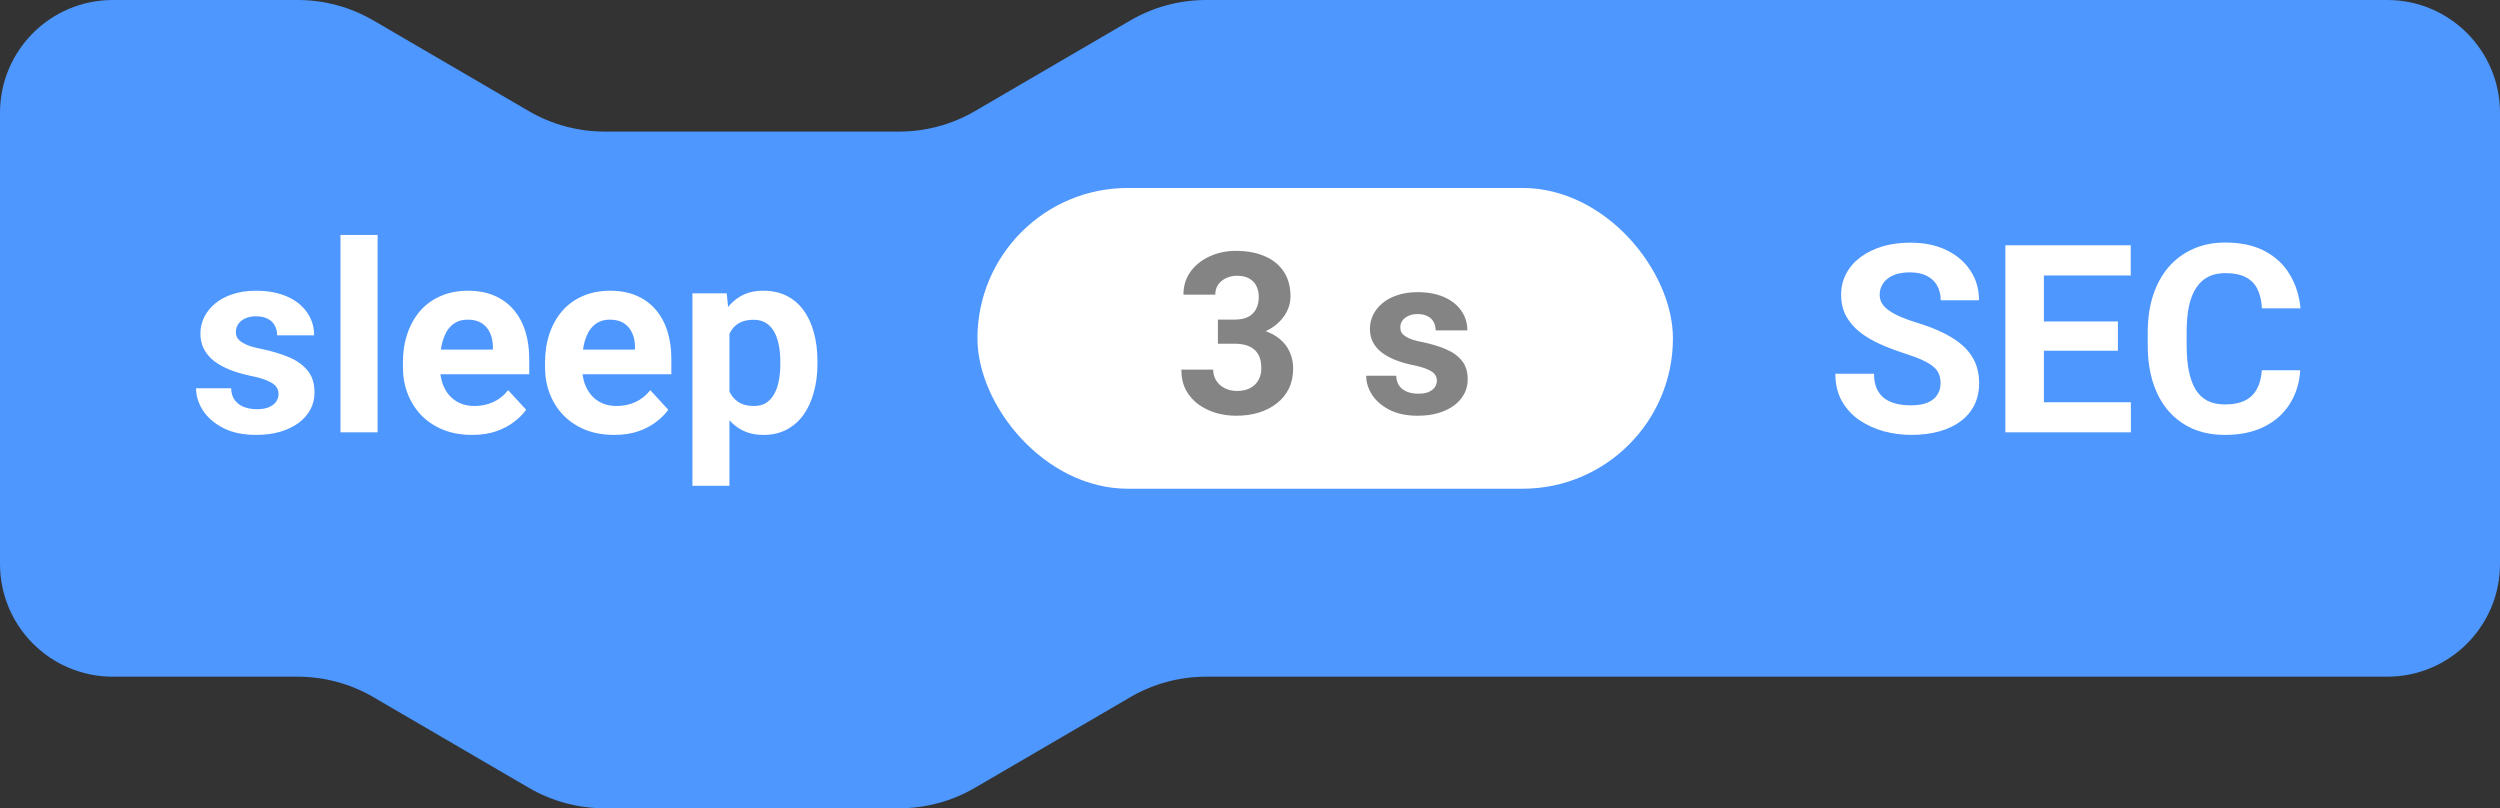 <svg width="133" height="43" viewBox="0 0 133 43" fill="none" xmlns="http://www.w3.org/2000/svg">
<rect x="0" y="0" width="133" height="43" fill="#333333" stroke="none"/>
<path d="M0 6C0 2.686 2.686 0 6 0H15.837C17.254 0 18.645 0.376 19.868 1.09L28.132 5.91C29.355 6.624 30.746 7 32.163 7H47.837C49.254 7 50.645 6.624 51.868 5.91L60.132 1.09C61.355 0.376 62.746 0 64.163 0H127C130.314 0 133 2.686 133 6V30C133 33.314 130.314 36 127 36H64.163C62.746 36 61.355 36.376 60.132 37.09L51.868 41.91C50.645 42.624 49.254 43 47.837 43H32.163C30.746 43 29.355 42.624 28.132 41.91L19.868 37.09C18.645 36.376 17.254 36 15.837 36H6C2.686 36 0 33.314 0 30V6Z" fill="#4D97FF"/>
<path d="M103.239 20.395C103.239 20.218 103.212 20.058 103.157 19.917C103.107 19.771 103.011 19.639 102.87 19.52C102.729 19.398 102.531 19.277 102.275 19.158C102.02 19.04 101.69 18.917 101.284 18.789C100.833 18.643 100.405 18.479 99.999 18.297C99.598 18.115 99.243 17.903 98.933 17.661C98.627 17.415 98.386 17.13 98.208 16.807C98.035 16.483 97.948 16.107 97.948 15.679C97.948 15.264 98.039 14.888 98.222 14.551C98.404 14.209 98.659 13.917 98.987 13.676C99.315 13.43 99.703 13.241 100.149 13.108C100.601 12.976 101.095 12.91 101.633 12.91C102.367 12.91 103.007 13.042 103.554 13.307C104.101 13.571 104.524 13.933 104.825 14.394C105.131 14.854 105.283 15.38 105.283 15.973H103.246C103.246 15.681 103.185 15.426 103.062 15.207C102.943 14.984 102.761 14.808 102.515 14.681C102.273 14.553 101.968 14.489 101.599 14.489C101.243 14.489 100.947 14.544 100.71 14.653C100.473 14.758 100.295 14.902 100.177 15.084C100.058 15.262 99.999 15.462 99.999 15.685C99.999 15.854 100.04 16.007 100.122 16.144C100.209 16.28 100.336 16.408 100.505 16.526C100.674 16.645 100.881 16.756 101.127 16.861C101.373 16.966 101.658 17.069 101.981 17.169C102.524 17.333 103 17.518 103.41 17.723C103.825 17.928 104.171 18.158 104.449 18.413C104.727 18.668 104.937 18.958 105.078 19.281C105.219 19.605 105.29 19.972 105.29 20.382C105.29 20.815 105.206 21.202 105.037 21.544C104.868 21.886 104.625 22.175 104.306 22.412C103.987 22.649 103.606 22.829 103.164 22.952C102.722 23.075 102.228 23.137 101.681 23.137C101.188 23.137 100.703 23.073 100.225 22.945C99.746 22.813 99.311 22.615 98.919 22.351C98.532 22.086 98.222 21.749 97.989 21.339C97.757 20.929 97.641 20.443 97.641 19.883H99.698C99.698 20.193 99.746 20.455 99.842 20.669C99.938 20.883 100.072 21.056 100.245 21.189C100.423 21.321 100.632 21.416 100.874 21.476C101.12 21.535 101.389 21.564 101.681 21.564C102.036 21.564 102.328 21.514 102.556 21.414C102.788 21.314 102.959 21.175 103.068 20.997C103.182 20.819 103.239 20.619 103.239 20.395ZM113.363 21.4V23H108.065V21.4H113.363ZM108.735 13.047V23H106.685V13.047H108.735ZM112.673 17.101V18.659H108.065V17.101H112.673ZM113.356 13.047V14.653H108.065V13.047H113.356ZM120.329 19.698H122.373C122.332 20.368 122.147 20.963 121.819 21.482C121.496 22.002 121.042 22.408 120.459 22.699C119.88 22.991 119.183 23.137 118.367 23.137C117.729 23.137 117.157 23.027 116.651 22.809C116.146 22.585 115.713 22.266 115.353 21.852C114.997 21.437 114.726 20.936 114.539 20.348C114.352 19.76 114.259 19.101 114.259 18.372V17.682C114.259 16.953 114.354 16.294 114.546 15.706C114.742 15.114 115.02 14.61 115.38 14.195C115.744 13.781 116.18 13.462 116.686 13.238C117.191 13.015 117.757 12.903 118.381 12.903C119.21 12.903 119.91 13.054 120.479 13.354C121.054 13.655 121.498 14.07 121.812 14.599C122.132 15.127 122.323 15.729 122.387 16.403H120.336C120.313 16.002 120.233 15.663 120.097 15.385C119.96 15.102 119.753 14.89 119.475 14.749C119.201 14.603 118.837 14.53 118.381 14.53C118.039 14.53 117.741 14.594 117.485 14.722C117.23 14.849 117.016 15.043 116.843 15.303C116.67 15.562 116.54 15.891 116.453 16.287C116.371 16.679 116.33 17.139 116.33 17.668V18.372C116.33 18.887 116.369 19.34 116.446 19.732C116.524 20.12 116.642 20.448 116.802 20.717C116.966 20.981 117.175 21.182 117.431 21.318C117.69 21.451 118.003 21.517 118.367 21.517C118.796 21.517 119.149 21.448 119.427 21.311C119.705 21.175 119.917 20.972 120.062 20.703C120.213 20.434 120.302 20.099 120.329 19.698Z" fill="white"/>
<rect x="52" y="10" width="37" height="16" rx="8" fill="white"/>
<path d="M64.793 17.002H65.695C65.984 17.002 66.223 16.953 66.41 16.855C66.598 16.754 66.736 16.613 66.826 16.434C66.92 16.25 66.967 16.037 66.967 15.795C66.967 15.576 66.924 15.383 66.838 15.215C66.756 15.043 66.629 14.91 66.457 14.816C66.285 14.719 66.068 14.67 65.807 14.67C65.6 14.67 65.408 14.711 65.232 14.793C65.057 14.875 64.916 14.99 64.811 15.139C64.705 15.287 64.652 15.467 64.652 15.678H62.959C62.959 15.209 63.084 14.801 63.334 14.453C63.588 14.105 63.928 13.834 64.353 13.639C64.779 13.443 65.248 13.346 65.76 13.346C66.338 13.346 66.844 13.44 67.277 13.627C67.711 13.81 68.049 14.082 68.291 14.441C68.533 14.801 68.654 15.246 68.654 15.777C68.654 16.047 68.592 16.309 68.467 16.562C68.342 16.812 68.162 17.039 67.928 17.242C67.697 17.441 67.416 17.602 67.084 17.723C66.752 17.84 66.379 17.898 65.965 17.898H64.793V17.002ZM64.793 18.285V17.412H65.965C66.43 17.412 66.838 17.465 67.189 17.57C67.541 17.676 67.836 17.828 68.074 18.027C68.312 18.223 68.492 18.455 68.613 18.725C68.734 18.99 68.795 19.285 68.795 19.609C68.795 20.008 68.719 20.363 68.566 20.676C68.414 20.984 68.199 21.246 67.922 21.461C67.648 21.676 67.328 21.84 66.961 21.953C66.594 22.062 66.193 22.117 65.76 22.117C65.4 22.117 65.047 22.068 64.699 21.971C64.356 21.869 64.043 21.719 63.762 21.52C63.484 21.316 63.262 21.062 63.094 20.758C62.93 20.449 62.848 20.084 62.848 19.662H64.541C64.541 19.881 64.596 20.076 64.705 20.248C64.814 20.42 64.965 20.555 65.156 20.652C65.352 20.75 65.568 20.799 65.807 20.799C66.076 20.799 66.307 20.75 66.498 20.652C66.693 20.551 66.842 20.41 66.943 20.23C67.049 20.047 67.102 19.834 67.102 19.592C67.102 19.279 67.045 19.029 66.932 18.842C66.818 18.65 66.656 18.51 66.445 18.42C66.234 18.33 65.984 18.285 65.695 18.285H64.793ZM76.441 20.248C76.441 20.127 76.406 20.018 76.336 19.92C76.266 19.822 76.135 19.732 75.943 19.65C75.756 19.564 75.484 19.486 75.129 19.416C74.809 19.346 74.51 19.258 74.232 19.152C73.959 19.043 73.721 18.912 73.518 18.76C73.318 18.607 73.162 18.428 73.049 18.221C72.936 18.01 72.879 17.77 72.879 17.5C72.879 17.234 72.936 16.984 73.049 16.75C73.166 16.516 73.332 16.309 73.547 16.129C73.766 15.945 74.031 15.803 74.344 15.701C74.66 15.596 75.016 15.543 75.41 15.543C75.961 15.543 76.434 15.631 76.828 15.807C77.227 15.982 77.531 16.225 77.742 16.533C77.957 16.838 78.064 17.186 78.064 17.576H76.377C76.377 17.412 76.342 17.266 76.272 17.137C76.205 17.004 76.1 16.9 75.955 16.826C75.814 16.748 75.631 16.709 75.404 16.709C75.217 16.709 75.055 16.742 74.918 16.809C74.781 16.871 74.676 16.957 74.602 17.066C74.531 17.172 74.496 17.289 74.496 17.418C74.496 17.516 74.516 17.604 74.555 17.682C74.598 17.756 74.666 17.824 74.76 17.887C74.853 17.949 74.975 18.008 75.123 18.062C75.275 18.113 75.463 18.16 75.686 18.203C76.143 18.297 76.551 18.42 76.91 18.572C77.269 18.721 77.555 18.924 77.766 19.182C77.977 19.436 78.082 19.77 78.082 20.184C78.082 20.465 78.019 20.723 77.894 20.957C77.769 21.191 77.59 21.396 77.356 21.572C77.121 21.744 76.84 21.879 76.512 21.977C76.188 22.07 75.822 22.117 75.416 22.117C74.826 22.117 74.326 22.012 73.916 21.801C73.51 21.59 73.201 21.322 72.99 20.998C72.783 20.67 72.68 20.334 72.68 19.99H74.279C74.287 20.221 74.346 20.406 74.455 20.547C74.568 20.688 74.711 20.789 74.883 20.852C75.059 20.914 75.248 20.945 75.451 20.945C75.67 20.945 75.852 20.916 75.996 20.857C76.141 20.795 76.25 20.713 76.324 20.611C76.402 20.506 76.441 20.385 76.441 20.248Z" fill="#848484"/>
<path d="M14.818 20.956C14.818 20.815 14.777 20.687 14.695 20.573C14.613 20.459 14.461 20.355 14.237 20.259C14.019 20.159 13.702 20.067 13.287 19.985C12.913 19.903 12.565 19.801 12.241 19.678C11.922 19.55 11.644 19.398 11.407 19.22C11.175 19.042 10.992 18.832 10.86 18.591C10.728 18.345 10.662 18.064 10.662 17.75C10.662 17.44 10.728 17.148 10.86 16.875C10.997 16.602 11.191 16.36 11.441 16.15C11.697 15.936 12.007 15.77 12.371 15.651C12.74 15.528 13.155 15.467 13.615 15.467C14.258 15.467 14.809 15.569 15.27 15.774C15.734 15.979 16.09 16.262 16.336 16.622C16.587 16.977 16.712 17.383 16.712 17.839H14.743C14.743 17.648 14.702 17.477 14.62 17.326C14.543 17.171 14.42 17.05 14.251 16.964C14.087 16.873 13.873 16.827 13.608 16.827C13.39 16.827 13.2 16.866 13.041 16.943C12.882 17.016 12.758 17.116 12.672 17.244C12.59 17.367 12.549 17.504 12.549 17.654C12.549 17.768 12.572 17.871 12.617 17.962C12.667 18.049 12.747 18.128 12.856 18.201C12.966 18.274 13.107 18.342 13.28 18.406C13.458 18.465 13.677 18.52 13.937 18.57C14.47 18.68 14.946 18.823 15.365 19.001C15.784 19.174 16.117 19.411 16.363 19.712C16.609 20.008 16.732 20.398 16.732 20.881C16.732 21.209 16.66 21.51 16.514 21.783C16.368 22.057 16.158 22.296 15.885 22.501C15.611 22.701 15.283 22.859 14.9 22.973C14.522 23.082 14.096 23.137 13.622 23.137C12.934 23.137 12.351 23.014 11.872 22.768C11.398 22.521 11.038 22.209 10.792 21.831C10.55 21.448 10.43 21.056 10.43 20.655H12.296C12.305 20.924 12.373 21.141 12.501 21.305C12.633 21.469 12.8 21.587 13 21.66C13.205 21.733 13.426 21.77 13.663 21.77C13.918 21.77 14.13 21.735 14.299 21.667C14.467 21.594 14.595 21.498 14.682 21.38C14.773 21.257 14.818 21.116 14.818 20.956ZM20.089 12.5V23H18.113V12.5H20.089ZM25.12 23.137C24.546 23.137 24.031 23.046 23.575 22.863C23.119 22.676 22.732 22.419 22.413 22.091C22.099 21.763 21.857 21.382 21.689 20.949C21.52 20.512 21.436 20.047 21.436 19.555V19.281C21.436 18.721 21.515 18.208 21.675 17.743C21.834 17.278 22.062 16.875 22.358 16.533C22.659 16.191 23.024 15.929 23.452 15.747C23.881 15.56 24.364 15.467 24.901 15.467C25.425 15.467 25.89 15.553 26.296 15.727C26.701 15.9 27.041 16.146 27.314 16.465C27.592 16.784 27.802 17.167 27.943 17.613C28.085 18.055 28.155 18.547 28.155 19.09V19.91H22.276V18.598H26.221V18.447C26.221 18.174 26.171 17.93 26.07 17.716C25.975 17.497 25.829 17.324 25.633 17.196C25.437 17.069 25.186 17.005 24.881 17.005C24.621 17.005 24.398 17.062 24.211 17.176C24.024 17.29 23.871 17.449 23.753 17.654C23.639 17.859 23.552 18.101 23.493 18.379C23.439 18.652 23.411 18.953 23.411 19.281V19.555C23.411 19.851 23.452 20.124 23.534 20.375C23.621 20.626 23.741 20.842 23.896 21.024C24.056 21.207 24.247 21.348 24.471 21.448C24.699 21.549 24.956 21.599 25.243 21.599C25.599 21.599 25.929 21.53 26.234 21.394C26.544 21.252 26.811 21.04 27.034 20.758L27.991 21.797C27.836 22.02 27.624 22.234 27.355 22.439C27.091 22.645 26.772 22.813 26.398 22.945C26.025 23.073 25.599 23.137 25.12 23.137ZM32.681 23.137C32.106 23.137 31.591 23.046 31.136 22.863C30.68 22.676 30.293 22.419 29.974 22.091C29.659 21.763 29.418 21.382 29.249 20.949C29.08 20.512 28.996 20.047 28.996 19.555V19.281C28.996 18.721 29.076 18.208 29.235 17.743C29.395 17.278 29.623 16.875 29.919 16.533C30.22 16.191 30.584 15.929 31.013 15.747C31.441 15.56 31.924 15.467 32.462 15.467C32.986 15.467 33.451 15.553 33.856 15.727C34.262 15.9 34.602 16.146 34.875 16.465C35.153 16.784 35.363 17.167 35.504 17.613C35.645 18.055 35.716 18.547 35.716 19.09V19.91H29.837V18.598H33.781V18.447C33.781 18.174 33.731 17.93 33.631 17.716C33.535 17.497 33.389 17.324 33.193 17.196C32.997 17.069 32.747 17.005 32.441 17.005C32.182 17.005 31.958 17.062 31.771 17.176C31.585 17.29 31.432 17.449 31.314 17.654C31.2 17.859 31.113 18.101 31.054 18.379C30.999 18.652 30.972 18.953 30.972 19.281V19.555C30.972 19.851 31.013 20.124 31.095 20.375C31.181 20.626 31.302 20.842 31.457 21.024C31.616 21.207 31.808 21.348 32.031 21.448C32.259 21.549 32.517 21.599 32.804 21.599C33.159 21.599 33.49 21.53 33.795 21.394C34.105 21.252 34.371 21.04 34.595 20.758L35.552 21.797C35.397 22.02 35.185 22.234 34.916 22.439C34.652 22.645 34.333 22.813 33.959 22.945C33.585 23.073 33.159 23.137 32.681 23.137ZM38.806 17.025V25.844H36.837V15.604H38.662L38.806 17.025ZM43.488 19.22V19.363C43.488 19.901 43.425 20.4 43.297 20.86C43.174 21.321 42.992 21.722 42.75 22.064C42.508 22.401 42.208 22.665 41.848 22.856C41.492 23.043 41.082 23.137 40.617 23.137C40.166 23.137 39.774 23.046 39.441 22.863C39.109 22.681 38.828 22.426 38.601 22.098C38.377 21.765 38.197 21.38 38.06 20.942C37.924 20.505 37.819 20.035 37.746 19.534V19.158C37.819 18.62 37.924 18.128 38.06 17.682C38.197 17.23 38.377 16.841 38.601 16.513C38.828 16.18 39.106 15.922 39.435 15.74C39.767 15.558 40.157 15.467 40.603 15.467C41.073 15.467 41.485 15.556 41.841 15.733C42.201 15.911 42.502 16.166 42.743 16.499C42.989 16.832 43.174 17.228 43.297 17.689C43.425 18.149 43.488 18.659 43.488 19.22ZM41.513 19.363V19.22C41.513 18.905 41.485 18.616 41.431 18.352C41.38 18.083 41.298 17.848 41.185 17.648C41.075 17.447 40.929 17.292 40.747 17.183C40.569 17.069 40.353 17.012 40.098 17.012C39.829 17.012 39.599 17.055 39.407 17.142C39.22 17.228 39.068 17.354 38.949 17.518C38.831 17.682 38.742 17.878 38.683 18.105C38.623 18.333 38.587 18.591 38.573 18.878V19.828C38.596 20.165 38.66 20.468 38.765 20.737C38.87 21.002 39.031 21.211 39.25 21.366C39.469 21.521 39.756 21.599 40.111 21.599C40.371 21.599 40.59 21.542 40.768 21.428C40.945 21.309 41.089 21.148 41.198 20.942C41.312 20.737 41.392 20.5 41.438 20.231C41.488 19.963 41.513 19.673 41.513 19.363Z" fill="white"/>
</svg>
